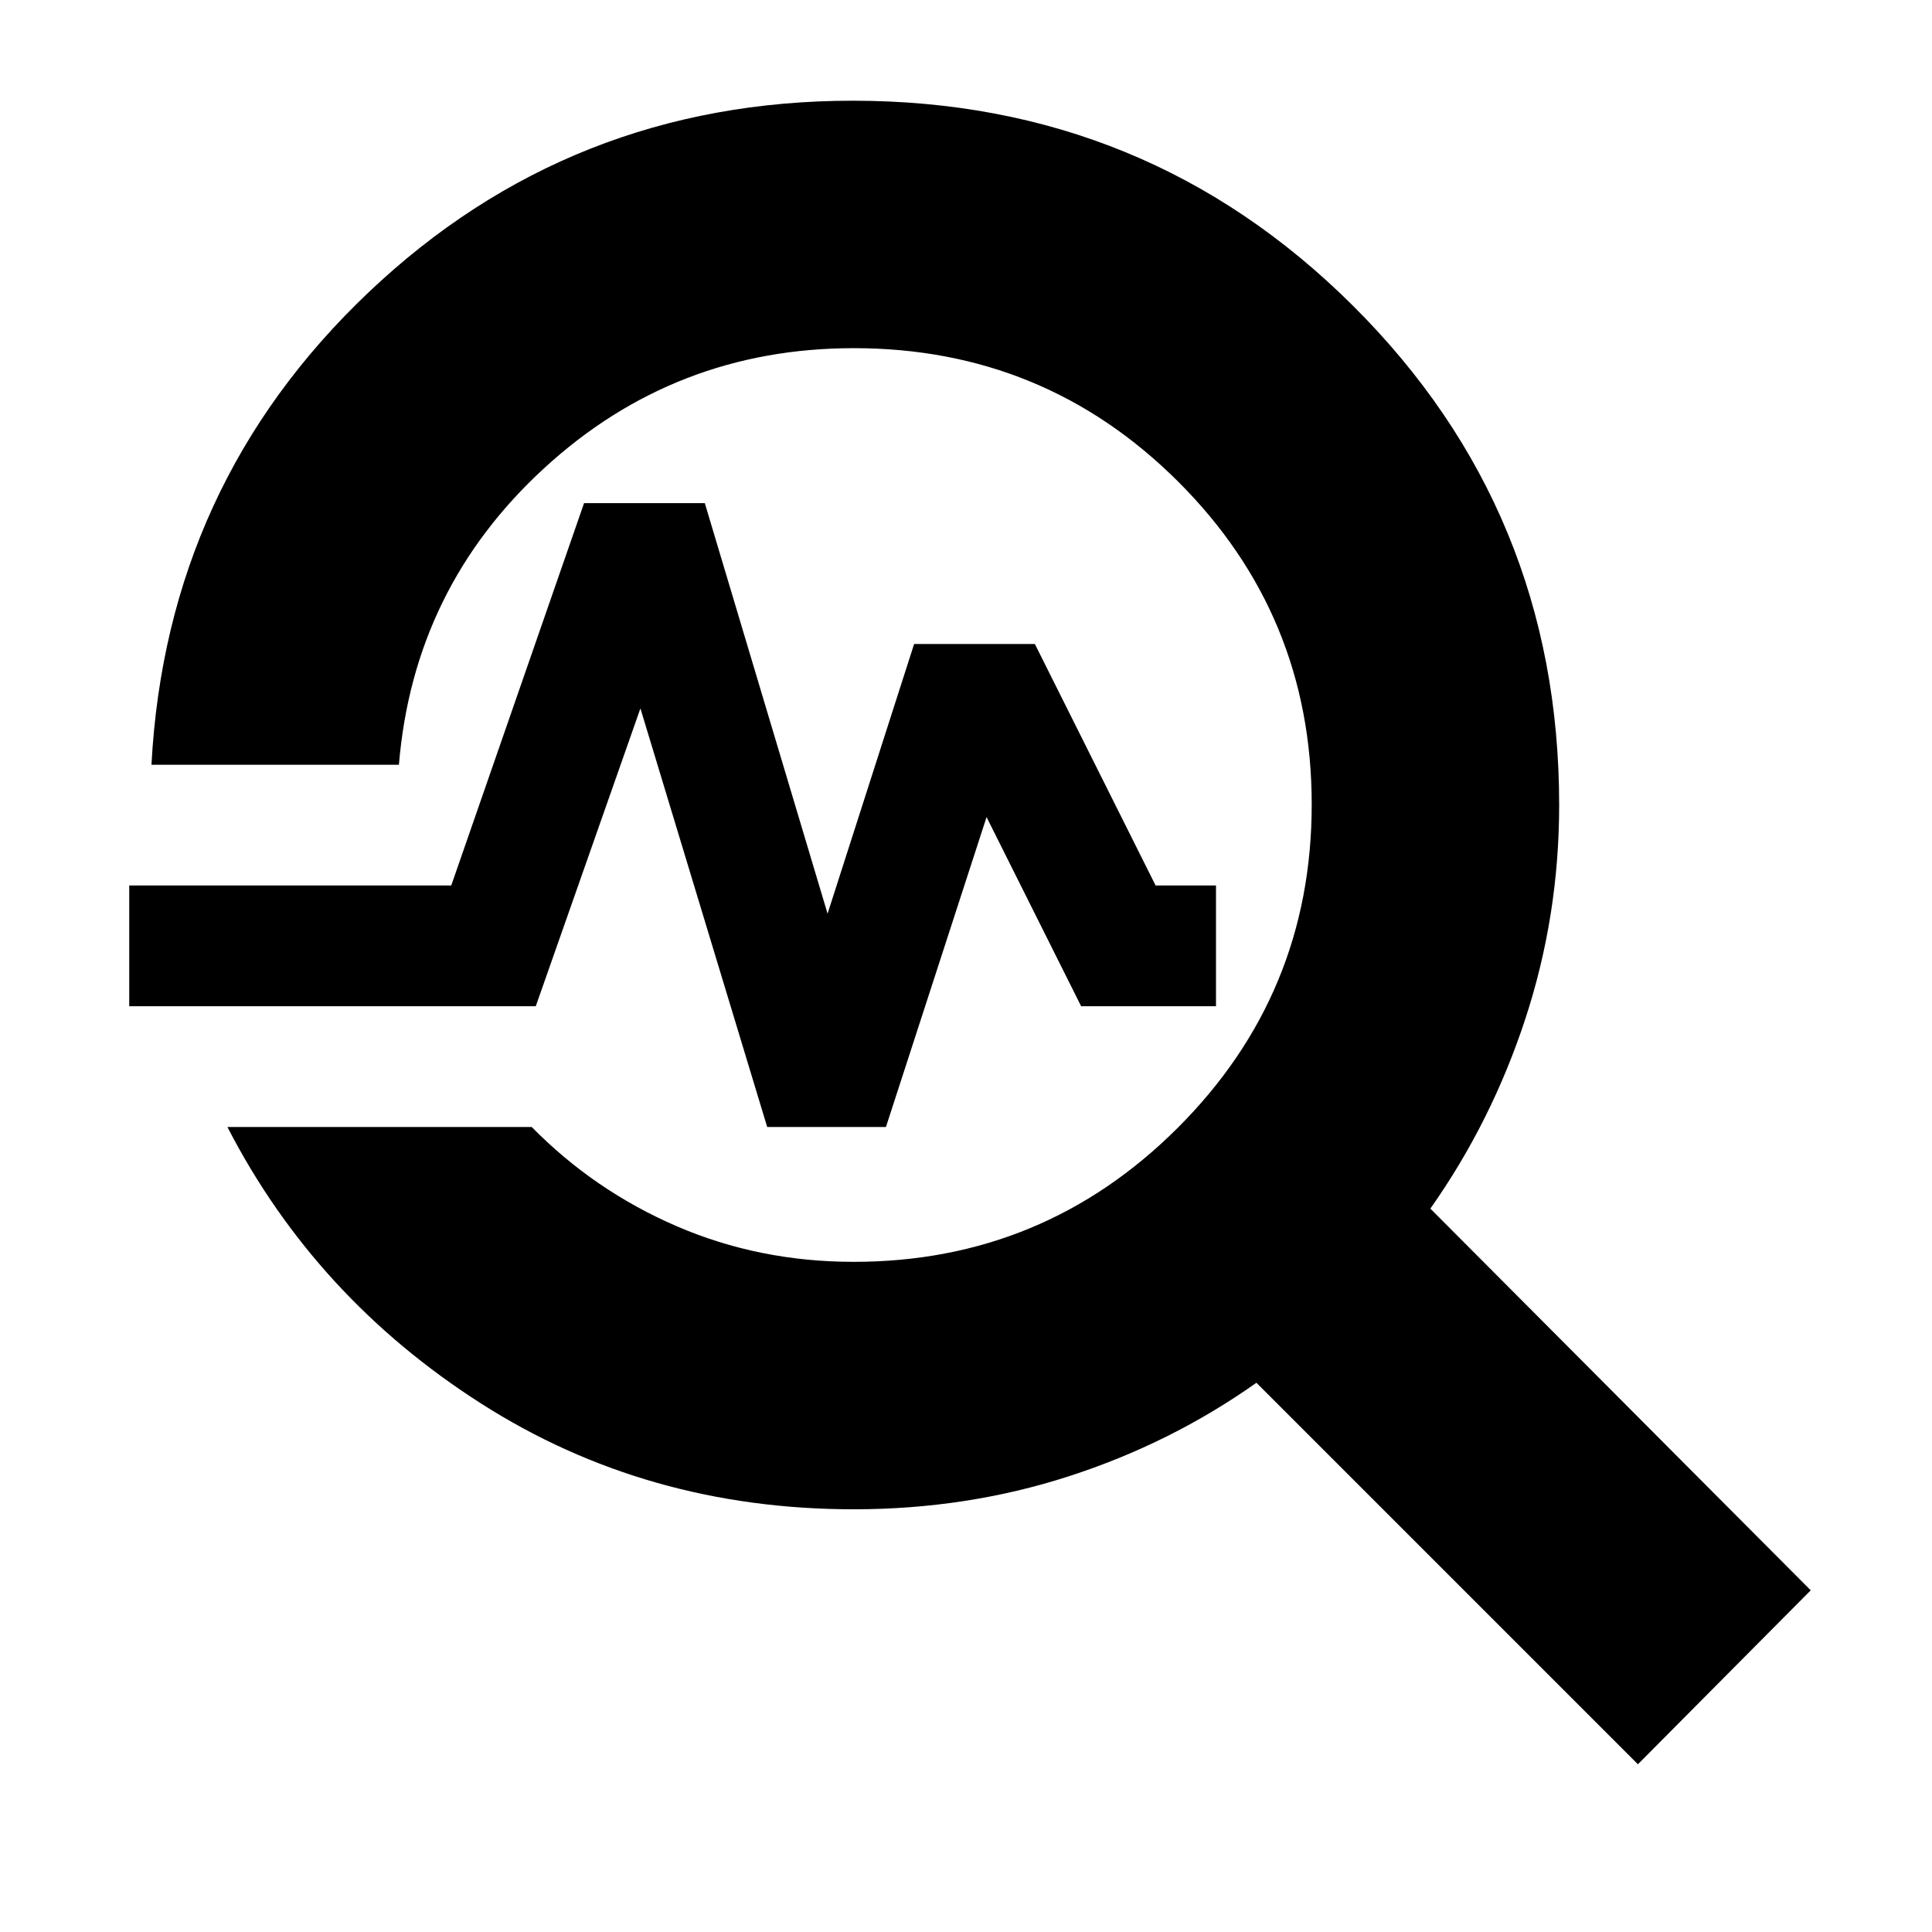 <svg xmlns="http://www.w3.org/2000/svg" height="24" viewBox="0 -960 960 960" width="24"><path d="M813.87-83.347 624.304-272.912q-42.53 30.084-93.243 46.477-50.713 16.392-106.844 16.392-102.913 0-185.218-52.587-82.305-52.587-126-137.37h151.218q31.054 31.604 72.027 49.302T424.217-333q94.236 0 160.9-66.5 66.665-66.5 66.665-160.766 0-94.266-66.446-160.5Q518.891-787 424.284-787q-88.931 0-153.86 59.608Q205.496-667.784 198.217-580H75.26q7.434-139.348 107.793-234.653 100.358-95.304 240.75-95.304 146.197 0 248.567 101.964T774.74-560q0 55-16.783 106.196-16.783 51.195-47.217 94.355l189 189.667-85.87 86.435ZM381.217-400l-63-208-52 148h-202v-60h160l66-190h60l61 204 43-134h60l60 120h30v60h-67l-47-94-50 154h-59Z"/></svg>
